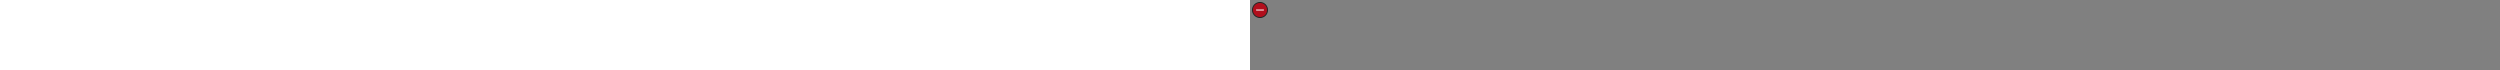 ﻿<?xml version="1.0" encoding="utf-8"?><svg xmlns="http://www.w3.org/2000/svg" width="100%" height="70" fill="currentColor" preserveAspectRatio="xMidYMid meet"><rect width="100%" height="100%" fill="#808080" stroke="none"/><path fill="#B10E1C" d="M17.438 10.008a7.43 7.43 0 1 1-14.86 0 7.43 7.43 0 0 1 14.86 0Z" /><path fill="#242424" d="M10 18a8 8 0 1 0 0-16 8 8 0 0 0 0 16Zm0-1a7 7 0 1 1 0-14 7 7 0 0 1 0 14Z" /><path fill="#fff" d="M6.5 9.5a.5.5 0 0 0 0 1h7a.5.5 0 0 0 0-1h-7Z" /></svg>
